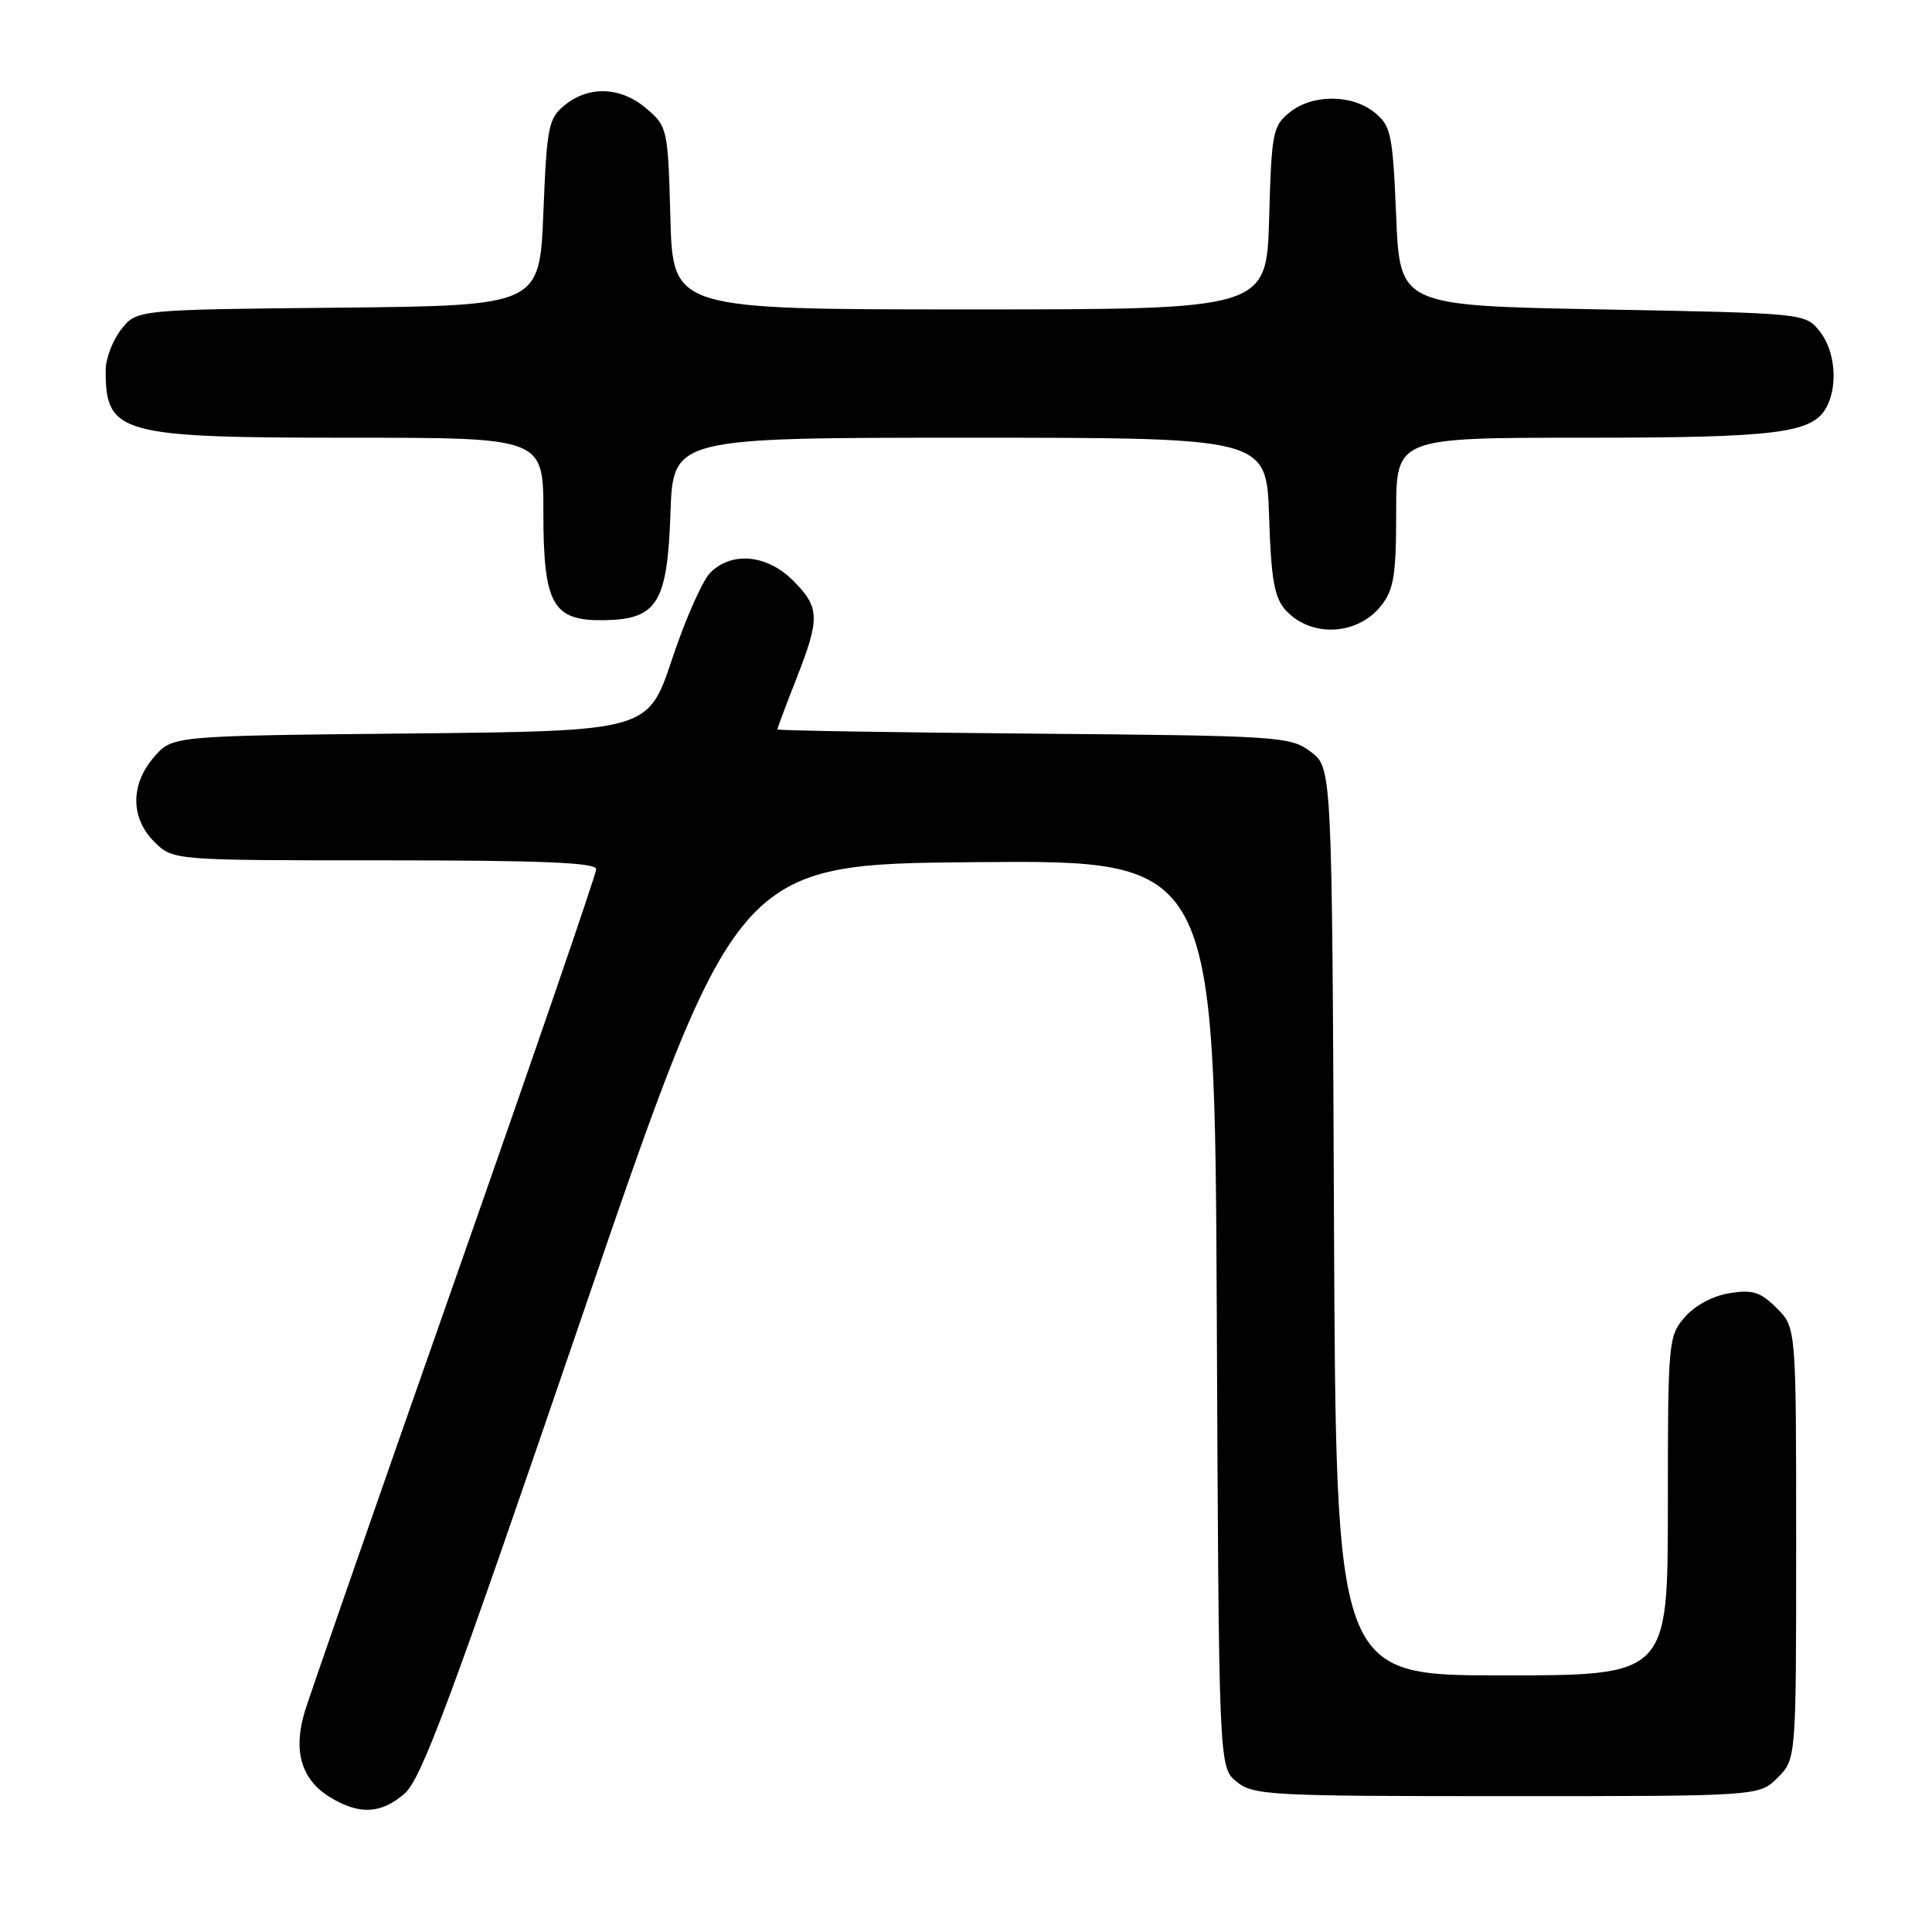 <?xml version="1.0" encoding="UTF-8" standalone="no"?>
<!DOCTYPE svg PUBLIC "-//W3C//DTD SVG 1.1//EN" "http://www.w3.org/Graphics/SVG/1.1/DTD/svg11.dtd" >
<svg xmlns="http://www.w3.org/2000/svg" xmlns:xlink="http://www.w3.org/1999/xlink" version="1.1" viewBox="0 0 256 256">
 <g >
 <path fill="currentColor"
d=" M 53.59 237.68 C 55.84 235.74 59.70 225.35 76.94 174.93 C 97.60 114.50 97.60 114.50 129.28 114.24 C 160.95 113.97 160.95 113.97 161.23 174.07 C 161.50 234.18 161.50 234.18 163.86 236.09 C 166.08 237.89 168.23 238.00 199.66 238.00 C 233.09 238.00 233.09 238.00 235.55 235.55 C 238.00 233.09 238.00 233.09 238.00 204.50 C 238.00 175.91 238.00 175.91 235.43 173.34 C 233.28 171.19 232.24 170.86 229.18 171.35 C 226.99 171.69 224.59 172.98 223.25 174.52 C 221.06 177.04 221.00 177.71 221.00 199.56 C 221.00 222.00 221.00 222.00 199.01 222.00 C 177.02 222.00 177.02 222.00 176.76 161.86 C 176.50 101.72 176.50 101.72 173.68 99.61 C 170.96 97.58 169.64 97.49 136.93 97.21 C 118.27 97.05 103.00 96.80 103.00 96.65 C 103.00 96.50 104.12 93.51 105.50 90.00 C 108.69 81.87 108.64 80.49 105.08 76.92 C 101.63 73.48 96.97 73.03 94.12 75.88 C 93.09 76.91 90.81 82.05 89.06 87.31 C 85.88 96.87 85.88 96.87 54.35 97.19 C 22.82 97.50 22.82 97.50 20.41 100.31 C 17.26 103.97 17.28 108.37 20.45 111.55 C 22.91 114.00 22.91 114.00 50.95 114.00 C 71.70 114.00 79.00 114.30 79.00 115.17 C 79.00 115.81 70.61 140.23 60.35 169.42 C 50.10 198.61 41.12 224.41 40.40 226.74 C 38.79 232.00 39.92 235.83 43.76 238.16 C 47.63 240.50 50.47 240.36 53.59 237.68 Z  M 183.02 80.24 C 184.69 78.13 185.00 76.18 185.00 67.87 C 185.00 58.00 185.00 58.00 209.85 58.00 C 235.49 58.00 240.17 57.41 242.02 53.96 C 243.58 51.04 243.16 46.42 241.09 43.86 C 239.19 41.51 239.06 41.50 212.34 41.00 C 185.50 40.50 185.50 40.50 185.00 28.66 C 184.54 17.73 184.32 16.67 182.14 14.91 C 179.11 12.46 173.88 12.46 170.86 14.91 C 168.65 16.69 168.48 17.61 168.17 28.91 C 167.83 41.00 167.83 41.00 128.50 41.00 C 89.17 41.00 89.17 41.00 88.83 28.91 C 88.51 17.09 88.44 16.77 85.69 14.41 C 82.32 11.51 78.07 11.31 74.86 13.91 C 72.67 15.68 72.46 16.70 72.00 28.16 C 71.50 40.50 71.50 40.50 44.81 40.77 C 18.12 41.03 18.12 41.03 16.06 43.65 C 14.93 45.09 14.00 47.52 14.00 49.05 C 14.00 57.51 15.77 58.00 46.45 58.00 C 72.00 58.00 72.00 58.00 72.00 67.89 C 72.00 80.09 73.22 82.27 79.97 82.18 C 87.09 82.08 88.43 79.94 88.84 67.97 C 89.19 58.00 89.19 58.00 128.50 58.00 C 167.82 58.00 167.82 58.00 168.16 68.40 C 168.43 76.80 168.86 79.19 170.35 80.84 C 173.69 84.52 179.89 84.23 183.02 80.24 Z "/>
</g>
</svg>